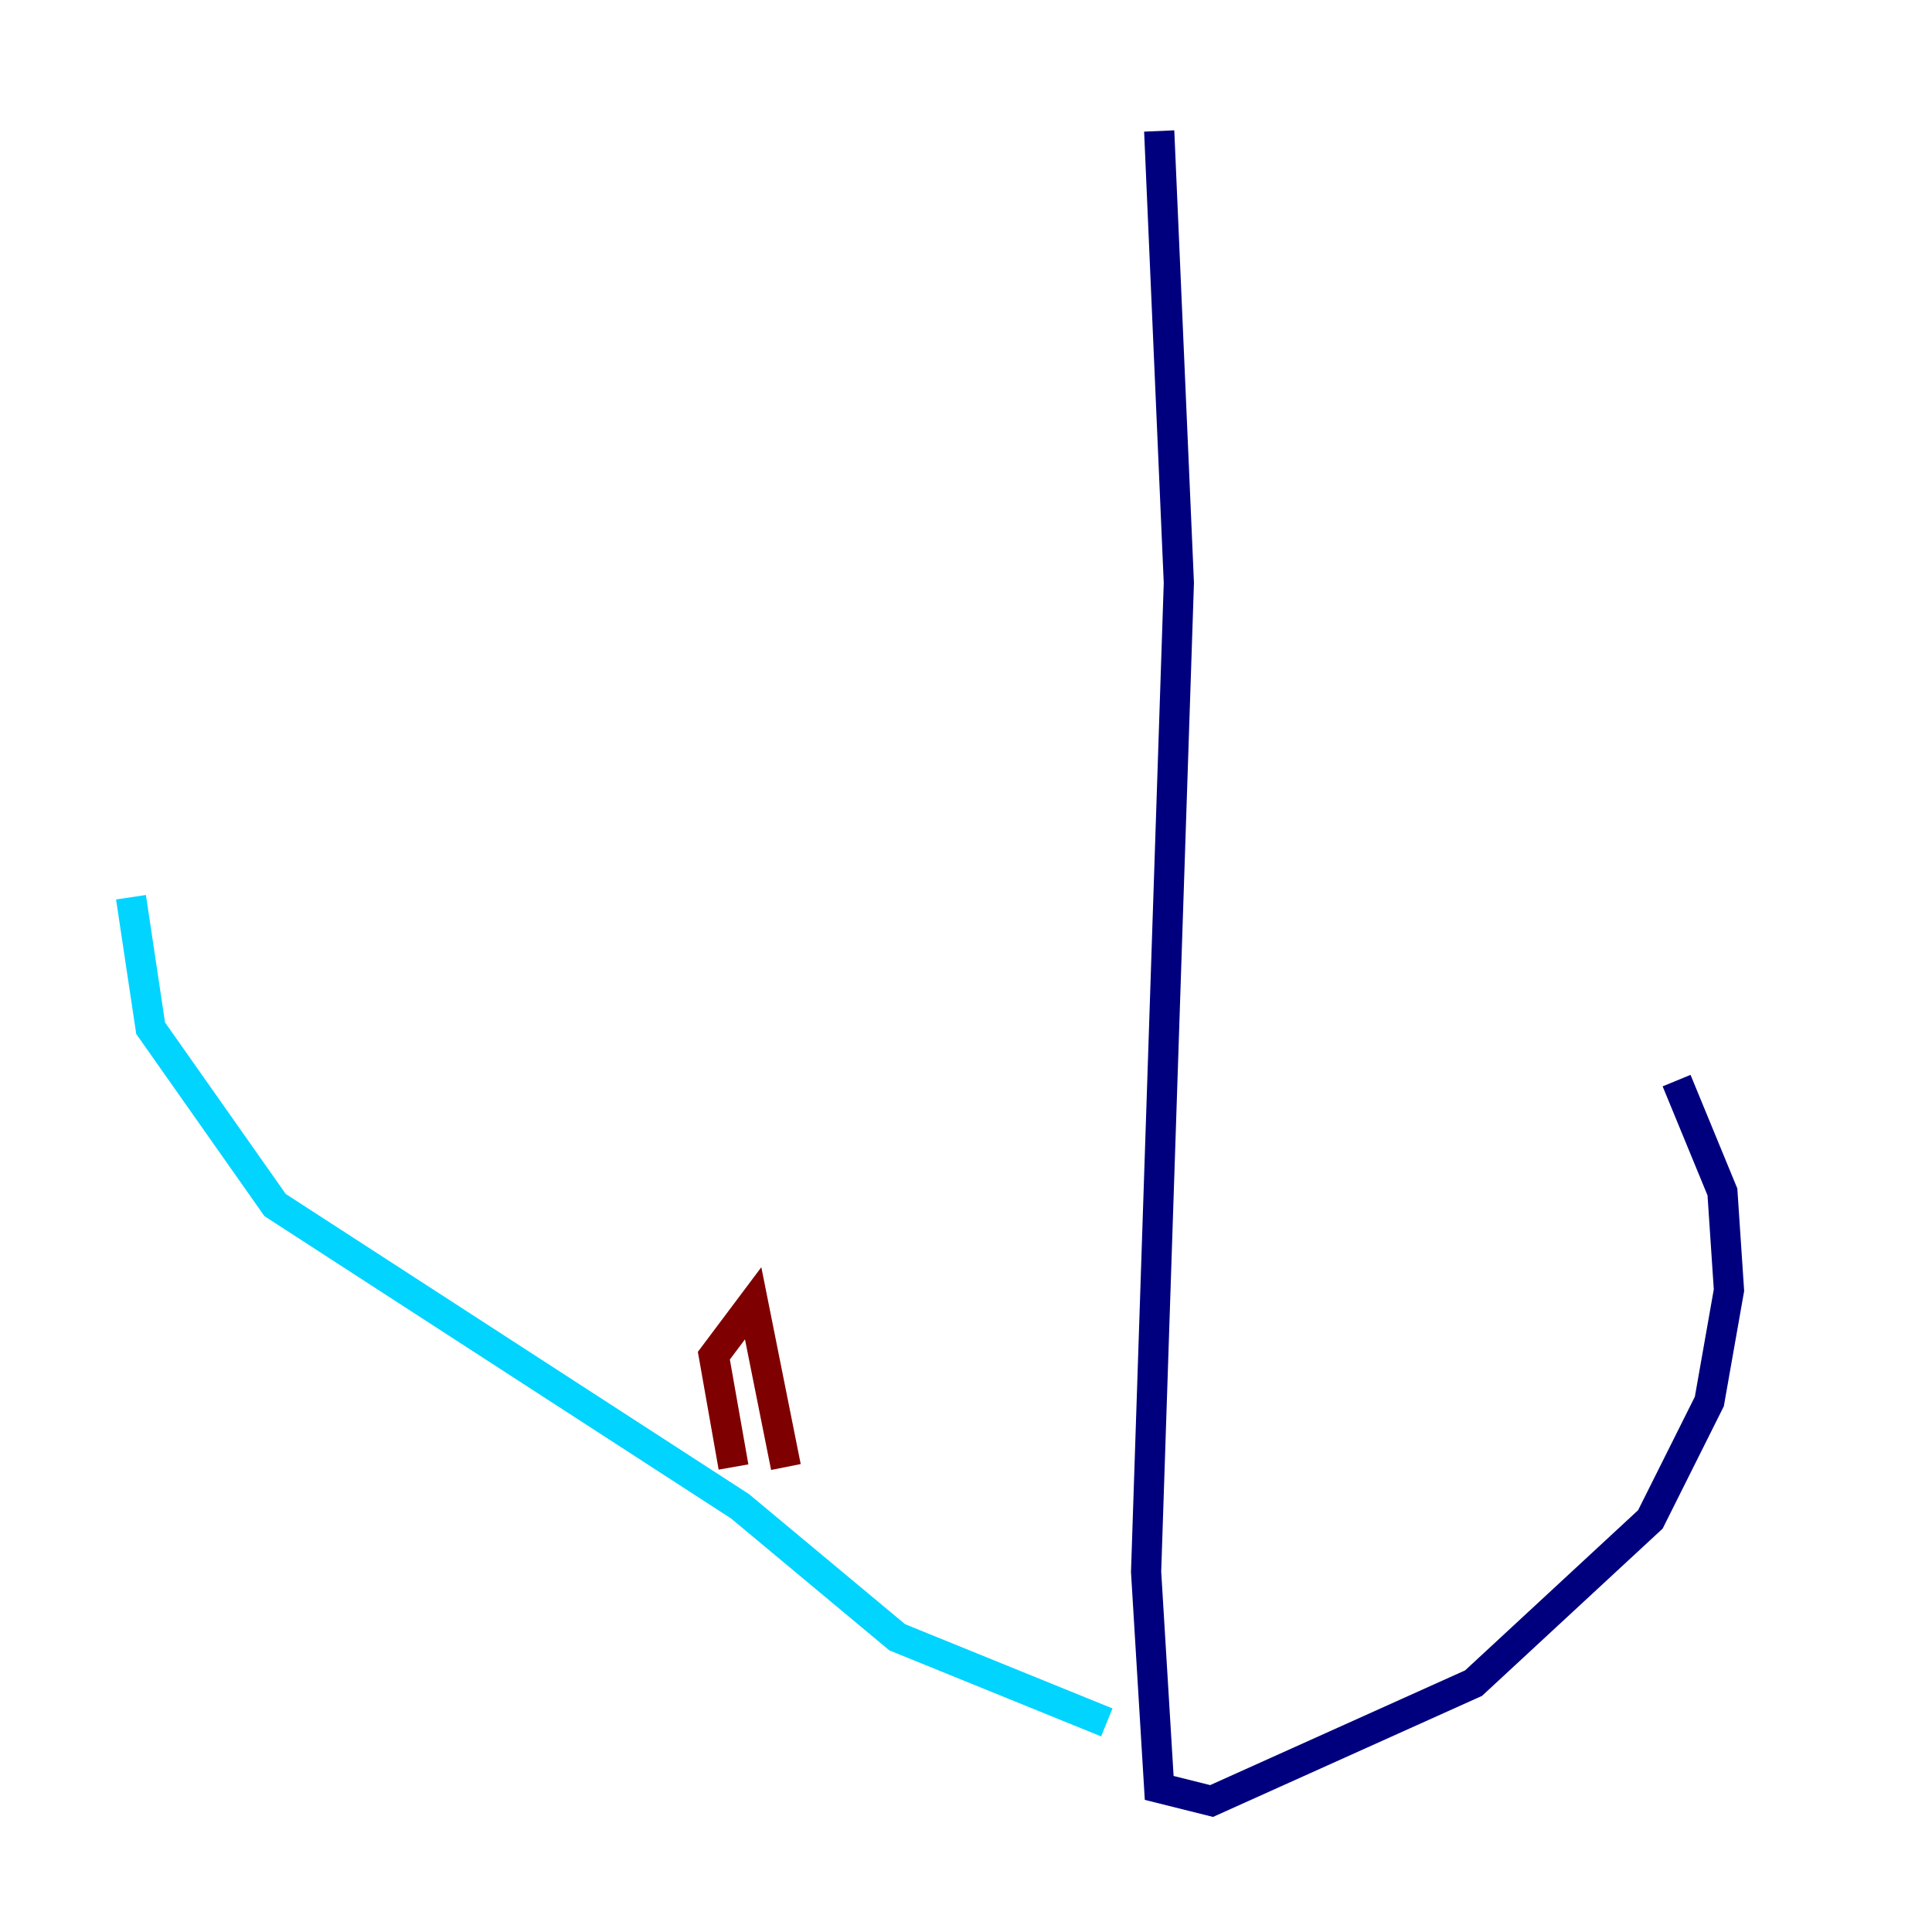 <?xml version="1.0" encoding="utf-8" ?>
<svg baseProfile="tiny" height="128" version="1.2" viewBox="0,0,128,128" width="128" xmlns="http://www.w3.org/2000/svg" xmlns:ev="http://www.w3.org/2001/xml-events" xmlns:xlink="http://www.w3.org/1999/xlink"><defs /><polyline fill="none" points="76.8,8.678 78.102,38.617 75.932,104.136 76.8,118.454 80.271,119.322 97.627,111.512 109.342,100.664 113.248,92.854 114.549,85.478 114.115,78.969 111.078,71.593" stroke="#00007f" stroke-width="2" /><polyline fill="none" points="73.329,114.115 59.444,108.475 49.031,99.797 18.224,79.837 9.98,68.122 8.678,59.444" stroke="#00d4ff" stroke-width="2" /><polyline fill="none" points="30.373,77.668 30.373,77.668" stroke="#ffe500" stroke-width="2" /><polyline fill="none" points="52.068,97.193 49.898,86.346 47.295,89.817 48.597,97.193" stroke="#7f0000" stroke-width="2" /></svg>